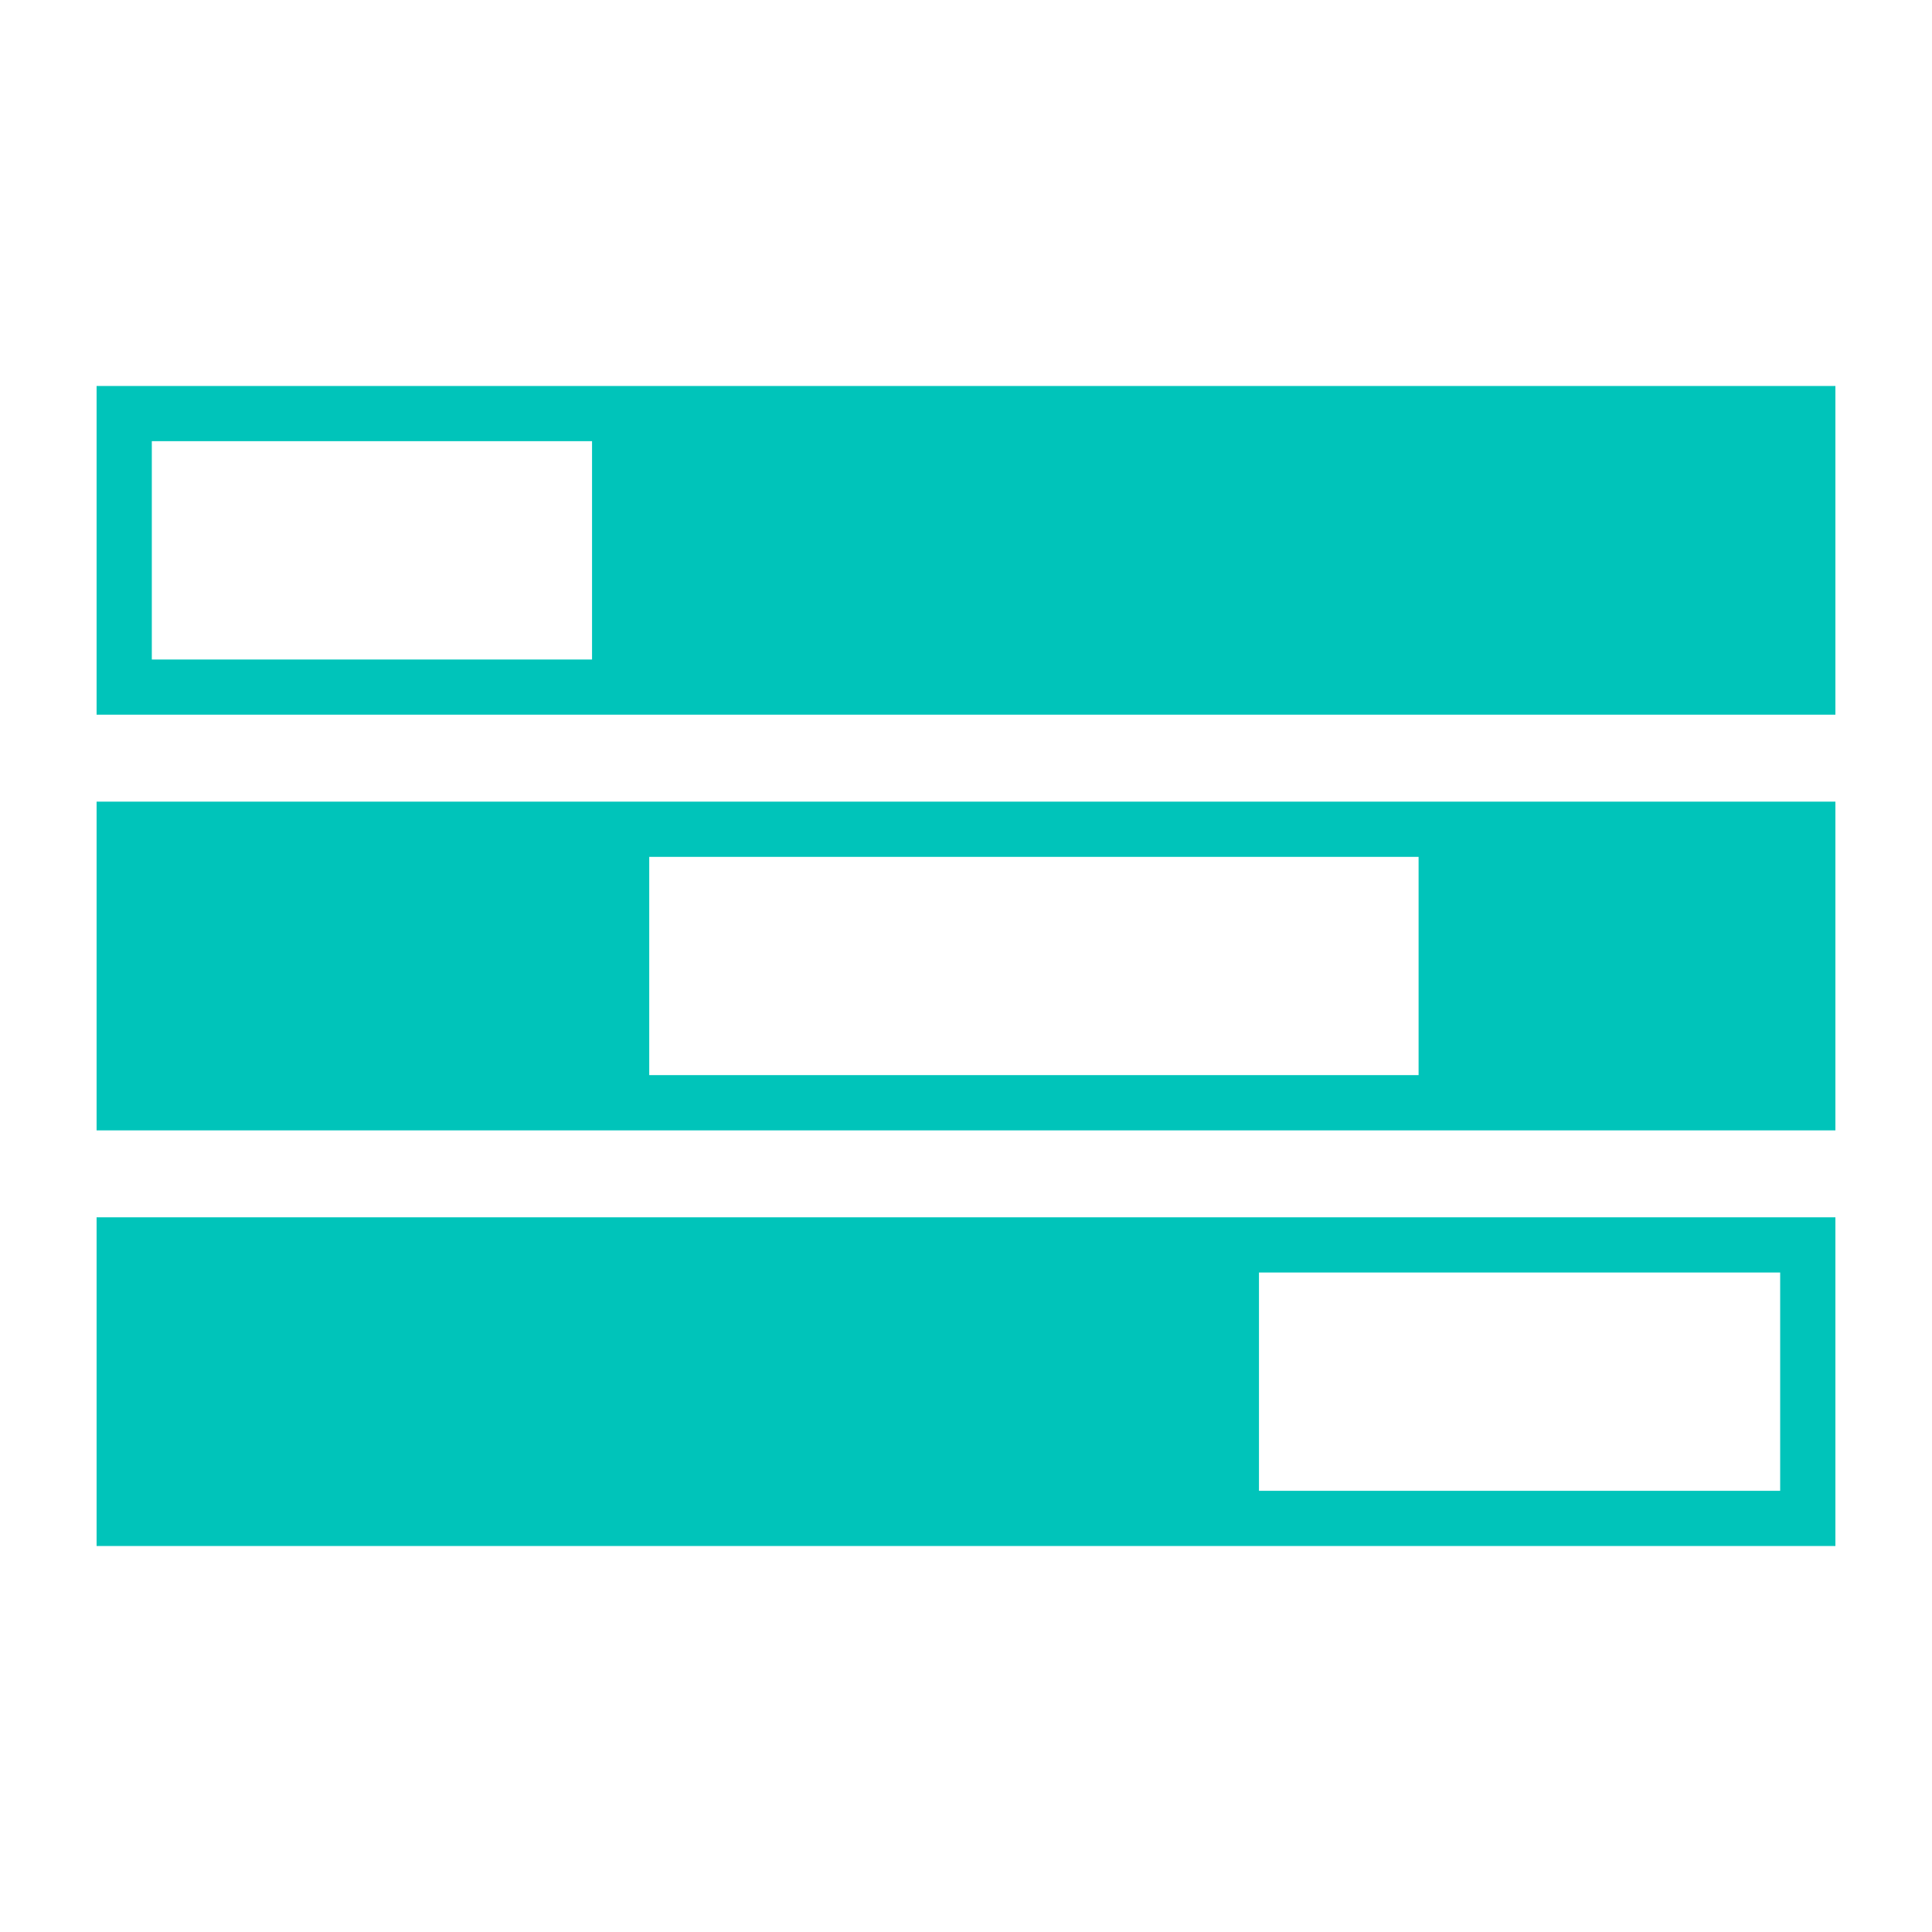<?xml version="1.0" encoding="utf-8"?>
<!-- Generator: Adobe Illustrator 16.0.0, SVG Export Plug-In . SVG Version: 6.00 Build 0)  -->
<!DOCTYPE svg PUBLIC "-//W3C//DTD SVG 1.1//EN" "http://www.w3.org/Graphics/SVG/1.1/DTD/svg11.dtd">
<svg version="1.1" xmlns="http://www.w3.org/2000/svg" xmlns:xlink="http://www.w3.org/1999/xlink" x="0px" y="0px" width="100px"
	 height="100px" viewBox="0 0 100 100" enable-background="new 0 0 100 100" xml:space="preserve">
<g id="GET_STARTED">
	<g>
		<path fill="#00C4BA" d="M5,19.979v17.014h90V19.979H5z M30.644,34.136H7.858V22.836h22.786V34.136z"/>
		<path fill="#00C4BA" d="M5,58.508h90V41.493H5V58.508z M33.604,44.351h39.822v11.297H33.604V44.351z"/>
		<path fill="#00C4BA" d="M5,80.021h90V63.008H5V80.021z M65.164,65.865h26.977v11.299H65.164V65.865z"/>
	</g>
</g>
<g id="MUSIC" display="none">
	<g display="inline">
		<polygon fill-rule="evenodd" clip-rule="evenodd" fill="#FFFFFF" points="36.269,31.182 41.181,31.182 41.181,22.999 
			49.362,22.999 49.362,18.093 41.181,18.093 41.181,9.909 36.269,9.909 36.269,18.093 28.091,18.093 28.091,22.999 36.269,22.999 
					"/>
		<path fill-rule="evenodd" clip-rule="evenodd" fill="#FFFFFF" d="M70.27,21.356C61.658,13.383,60.815,5,60.815,5h-4.91v59.673
			c-3.28-3.486-7.926-5.671-13.089-5.671c-9.943,0-18.002,8.059-18.002,17.999C24.814,86.943,32.874,95,42.816,95
			c9.388,0,17.084-7.19,17.915-16.36h0.084V29.073c14.735,3.44,11.644,16.824,11.644,16.824S79.862,30.243,70.27,21.356z
			 M42.748,89.461c-6.841,0-12.394-5.55-12.394-12.39c0-6.841,5.553-12.39,12.394-12.39s12.391,5.549,12.391,12.39
			C55.139,83.911,49.588,89.461,42.748,89.461z"/>
	</g>
</g>
<g id="VOICE_OVER" display="none">
	<g display="inline">
		<g>
			<path fill="#FFFFFF" d="M49.687,10.504c6.089,0,11.089,4.772,11.364,10.862l0.017,0.29c0,0,0,25.608,0,25.781
				c0,6.281-5.112,11.39-11.381,11.39c-6.281,0-11.393-5.109-11.393-11.39c0-0.234,0.031-24.729,0.031-24.729
				c-0.02-0.32-0.031-0.578-0.031-0.81C38.293,15.613,43.405,10.504,49.687,10.504 M49.687,4.971
				c-9.35,0-16.929,7.579-16.929,16.926c0,0.406,0.021,0.805,0.048,1.2v23.141c-0.027,0.394-0.048,0.795-0.048,1.199
				c0,9.347,7.58,16.926,16.929,16.926c9.335,0,16.916-7.579,16.916-16.926c0-0.248-0.01-0.495-0.02-0.738h0.02V21.112h-0.021
				C66.17,12.128,58.759,4.971,49.687,4.971L49.687,4.971z"/>
		</g>
		<path fill="#FFFFFF" d="M70.714,35.426v11.878c0,7.342-2.378,12.979-7.068,16.753c-3.691,2.972-8.88,4.685-14.241,4.716
			c-5.376-0.031-10.56-1.744-14.254-4.716c-4.688-3.773-7.064-9.411-7.064-16.753V35.426h-5.179v11.878
			c0,17.071,11.507,25.394,23.756,26.52v15.97H34.635v5.177h30.14v-5.177H51.832V73.851c12.359-1.014,24.058-9.336,24.058-26.546
			V35.426H70.714z"/>
	</g>
</g>
<g id="TRANSITIONS" display="none">
	<g display="inline">
		<polygon fill="#00C4BA" points="50.002,5 50.002,5 50.002,5 		"/>
		<path fill="#00C4BA" d="M81.817,18.181C73.033,9.393,61.52,5,50.002,5v5.666c10.505,0,20.381,4.091,27.811,11.521
			S89.335,39.494,89.335,50c0,0.868-0.07,1.724-0.126,2.584L47.42,10.792c0.857-0.056,1.712-0.126,2.58-0.126L50.002,5
			C50,5,50,5,50,5C38.484,5,26.966,9.395,18.181,18.181c-17.576,17.574-17.573,46.066,0,63.639C26.968,90.605,38.484,95,50,95
			c11.515,0,23.031-4.395,31.817-13.181C99.395,64.245,99.395,35.754,81.817,18.181z M88.219,59.179
			c-1.463,6.138-4.383,11.819-8.603,16.646L24.175,20.383c4.826-4.219,10.51-7.14,16.649-8.602L88.219,59.179z M75.823,79.616
			c-4.823,4.219-10.509,7.14-16.646,8.603L11.782,40.823c1.462-6.138,4.383-11.822,8.602-16.648L75.823,79.616z M22.187,77.812
			c-7.43-7.428-11.521-17.307-11.521-27.812c0-0.867,0.07-1.723,0.126-2.581l41.792,41.789c-0.858,0.056-1.715,0.126-2.583,0.126
			C39.494,89.335,29.616,85.242,22.187,77.812z"/>
	</g>
</g>
<g id="SPEED" display="none">
	<g display="inline">
		<g>
			<g>
				
					<rect x="73.135" y="15.747" transform="matrix(0.707 0.707 -0.707 0.707 39.252 -46.657)" fill="#00C4BA" width="5.622" height="16.613"/>
				
					<rect x="21.242" y="67.641" transform="matrix(0.707 0.707 -0.707 0.707 60.752 5.238)" fill="#00C4BA" width="5.625" height="16.613"/>
			</g>
			<g>
				
					<rect x="73.136" y="67.639" transform="matrix(-0.707 0.707 -0.707 -0.707 183.351 75.945)" fill="#00C4BA" width="5.622" height="16.613"/>
				
					<rect x="21.241" y="15.748" transform="matrix(-0.707 0.707 -0.707 -0.707 58.071 24.055)" fill="#00C4BA" width="5.624" height="16.613"/>
			</g>
		</g>
		<g>
			<g>
				<g>
					<rect x="47.188" y="5" fill="#00C4BA" width="5.623" height="16.612"/>
					<rect x="47.188" y="78.388" fill="#00C4BA" width="5.623" height="16.612"/>
				</g>
				<g>
					<rect x="78.388" y="47.188" fill="#00C4BA" width="16.612" height="5.623"/>
					<rect x="5" y="47.188" fill="#00C4BA" width="16.612" height="5.623"/>
				</g>
			</g>
			<g>
				<g>
					
						<rect x="73.135" y="15.747" transform="matrix(0.707 0.707 -0.707 0.707 39.252 -46.657)" fill="#00C4BA" width="5.622" height="16.613"/>
					
						<rect x="21.242" y="67.641" transform="matrix(0.707 0.707 -0.707 0.707 60.752 5.238)" fill="#00C4BA" width="5.625" height="16.613"/>
				</g>
				<g>
					
						<rect x="73.136" y="67.639" transform="matrix(-0.707 0.707 -0.707 -0.707 183.351 75.945)" fill="#00C4BA" width="5.622" height="16.613"/>
					
						<rect x="21.241" y="15.748" transform="matrix(-0.707 0.707 -0.707 -0.707 58.071 24.055)" fill="#00C4BA" width="5.624" height="16.613"/>
				</g>
			</g>
		</g>
		<g>
			<g>
				<g>
					
						<rect x="61.089" y="7.735" transform="matrix(0.925 0.379 -0.379 0.925 10.843 -23.016)" fill="#00C4BA" width="5.622" height="16.612"/>
					
						<rect x="33.288" y="75.653" transform="matrix(0.925 0.379 -0.379 0.925 34.485 -7.418)" fill="#00C4BA" width="5.624" height="16.612"/>
				</g>
				<g>
					
						<rect x="81.148" y="55.594" transform="matrix(-0.379 0.925 -0.925 -0.379 174.903 10.407)" fill="#00C4BA" width="5.622" height="16.612"/>
					
						<rect x="13.23" y="27.793" transform="matrix(-0.379 0.925 -0.925 -0.379 55.527 34.931)" fill="#00C4BA" width="5.623" height="16.612"/>
				</g>
			</g>
			<g>
				<g>
					
						<rect x="81.03" y="27.51" transform="matrix(0.387 0.922 -0.922 0.387 84.469 -55.353)" fill="#00C4BA" width="5.622" height="16.612"/>
					
						<rect x="13.347" y="55.878" transform="matrix(0.387 0.922 -0.922 0.387 69.108 24.47)" fill="#00C4BA" width="5.625" height="16.612"/>
				</g>
				<g>
					
						<rect x="61.374" y="75.535" transform="matrix(-0.922 0.387 -0.387 -0.922 155.787 136.357)" fill="#00C4BA" width="5.621" height="16.612"/>
					
						<rect x="33.003" y="7.853" transform="matrix(-0.922 0.387 -0.387 -0.922 75.094 17.217)" fill="#00C4BA" width="5.625" height="16.613"/>
				</g>
			</g>
		</g>
	</g>
</g>
<g id="SPLIT" display="none">
	<path display="inline" fill="#FFFFFF" d="M51.875,27.501V16.25h-3.75v11.251H5v45h43.125V83.75h3.75V72.501H95v-45H51.875z
		 M48.125,68.749H8.75V31.251h39.375V68.749z M91.25,68.749H51.875V31.251H91.25V68.749z"/>
</g>
<g id="DUPLICATE" display="none">
	<g display="inline">
		<path fill="#FFFFFF" d="M72.5,38.75v-22.5H5v45h22.5v22.5H95v-45H72.5z M27.5,57.5H8.75V20h59.999v18.75H27.5V57.5z M91.25,80h-60
			V61.25v-1.876V57.5v-15h37.5h1.876H72.5h18.75V80z"/>
		<polygon fill="#FFFFFF" points="63.124,49.999 59.373,49.999 59.373,59.374 49.999,59.374 49.999,63.125 59.373,63.125 
			59.373,72.5 63.124,72.5 63.124,63.125 72.5,63.125 72.5,59.374 63.124,59.374 		"/>
	</g>
</g>
<g id="AUDIO_1" display="none">
	<g display="inline">
		<path fill="#00C4BA" d="M19.328,39.039V5.447h-5.97v33.592C8.542,40.351,5,44.751,5,49.983c0,5.229,3.542,9.631,8.358,10.942
			v33.627h5.97V60.926c4.816-1.312,8.36-5.713,8.36-10.942C27.688,44.751,24.144,40.35,19.328,39.039z M19.328,54.447
			c-0.854,0.573-1.881,0.909-2.985,0.909c-1.104,0-2.13-0.336-2.985-0.909c-1.438-0.965-2.388-2.605-2.388-4.464
			s0.951-3.5,2.388-4.465c0.854-0.573,1.881-0.909,2.985-0.909c1.104,0,2.131,0.336,2.985,0.908
			c1.438,0.964,2.388,2.606,2.388,4.466C21.716,51.842,20.766,53.482,19.328,54.447z"/>
		<path fill="#00C4BA" d="M52.985,56.025V5.447h-5.97v50.578c-4.815,1.311-8.358,5.712-8.358,10.941
			c0,5.233,3.542,9.635,8.358,10.945v16.641h5.97V77.912c4.815-1.311,8.357-5.712,8.357-10.945
			C61.343,61.737,57.801,57.336,52.985,56.025z M50,72.34c-2.962,0-5.373-2.409-5.373-5.373c0-2.96,2.411-5.373,5.373-5.373
			c2.964,0,5.373,2.413,5.373,5.373C55.373,69.931,52.964,72.34,50,72.34z"/>
		<path fill="#00C4BA" d="M86.642,22.443V5.447h-5.971v16.996c-4.816,1.312-8.356,5.712-8.356,10.944
			c0,5.231,3.54,9.633,8.356,10.943v50.223h5.971V44.33C91.458,43.02,95,38.618,95,33.387C95,28.155,91.458,23.753,86.642,22.443z
			 M83.657,38.76c-2.964,0-5.373-2.41-5.373-5.373s2.409-5.374,5.373-5.374c2.962,0,5.373,2.411,5.373,5.374
			S86.619,38.76,83.657,38.76z"/>
	</g>
</g>
<g id="AUDIO_2" display="none">
	<g display="inline">
		<path fill="#00C4BA" d="M68.298,35.432c3.468,4.052,5.361,9.161,5.361,14.566s-1.894,10.515-5.361,14.568l3.615,3.617
			c4.424-5.021,6.843-11.412,6.843-18.184s-2.419-13.163-6.843-18.184L68.298,35.432z"/>
		<path fill="#00C4BA" d="M83.419,20.311l-3.609,3.607c6.52,7.137,10.093,16.327,10.093,26.08c0,9.752-3.573,18.945-10.093,26.079
			l3.609,3.613C90.903,71.592,95.002,61.116,95,49.998C95,38.881,90.901,28.406,83.419,20.311z"/>
		<path fill="#00C4BA" d="M36.858,31.227H8.263C6.461,31.227,5,32.687,5,34.489c0,0.15,0.065,0.278,0.085,0.422H5v30.178h0.085
			C5.065,65.232,5,65.36,5,65.511c0,1.803,1.461,3.263,3.263,3.263h28.596v-0.097l25.903,19.666V11.657L36.858,31.323V31.227z
			 M38.688,36.277l19.024-14.445v56.337L38.688,63.723H10.05V36.277H38.688z"/>
	</g>
</g>
</svg>
